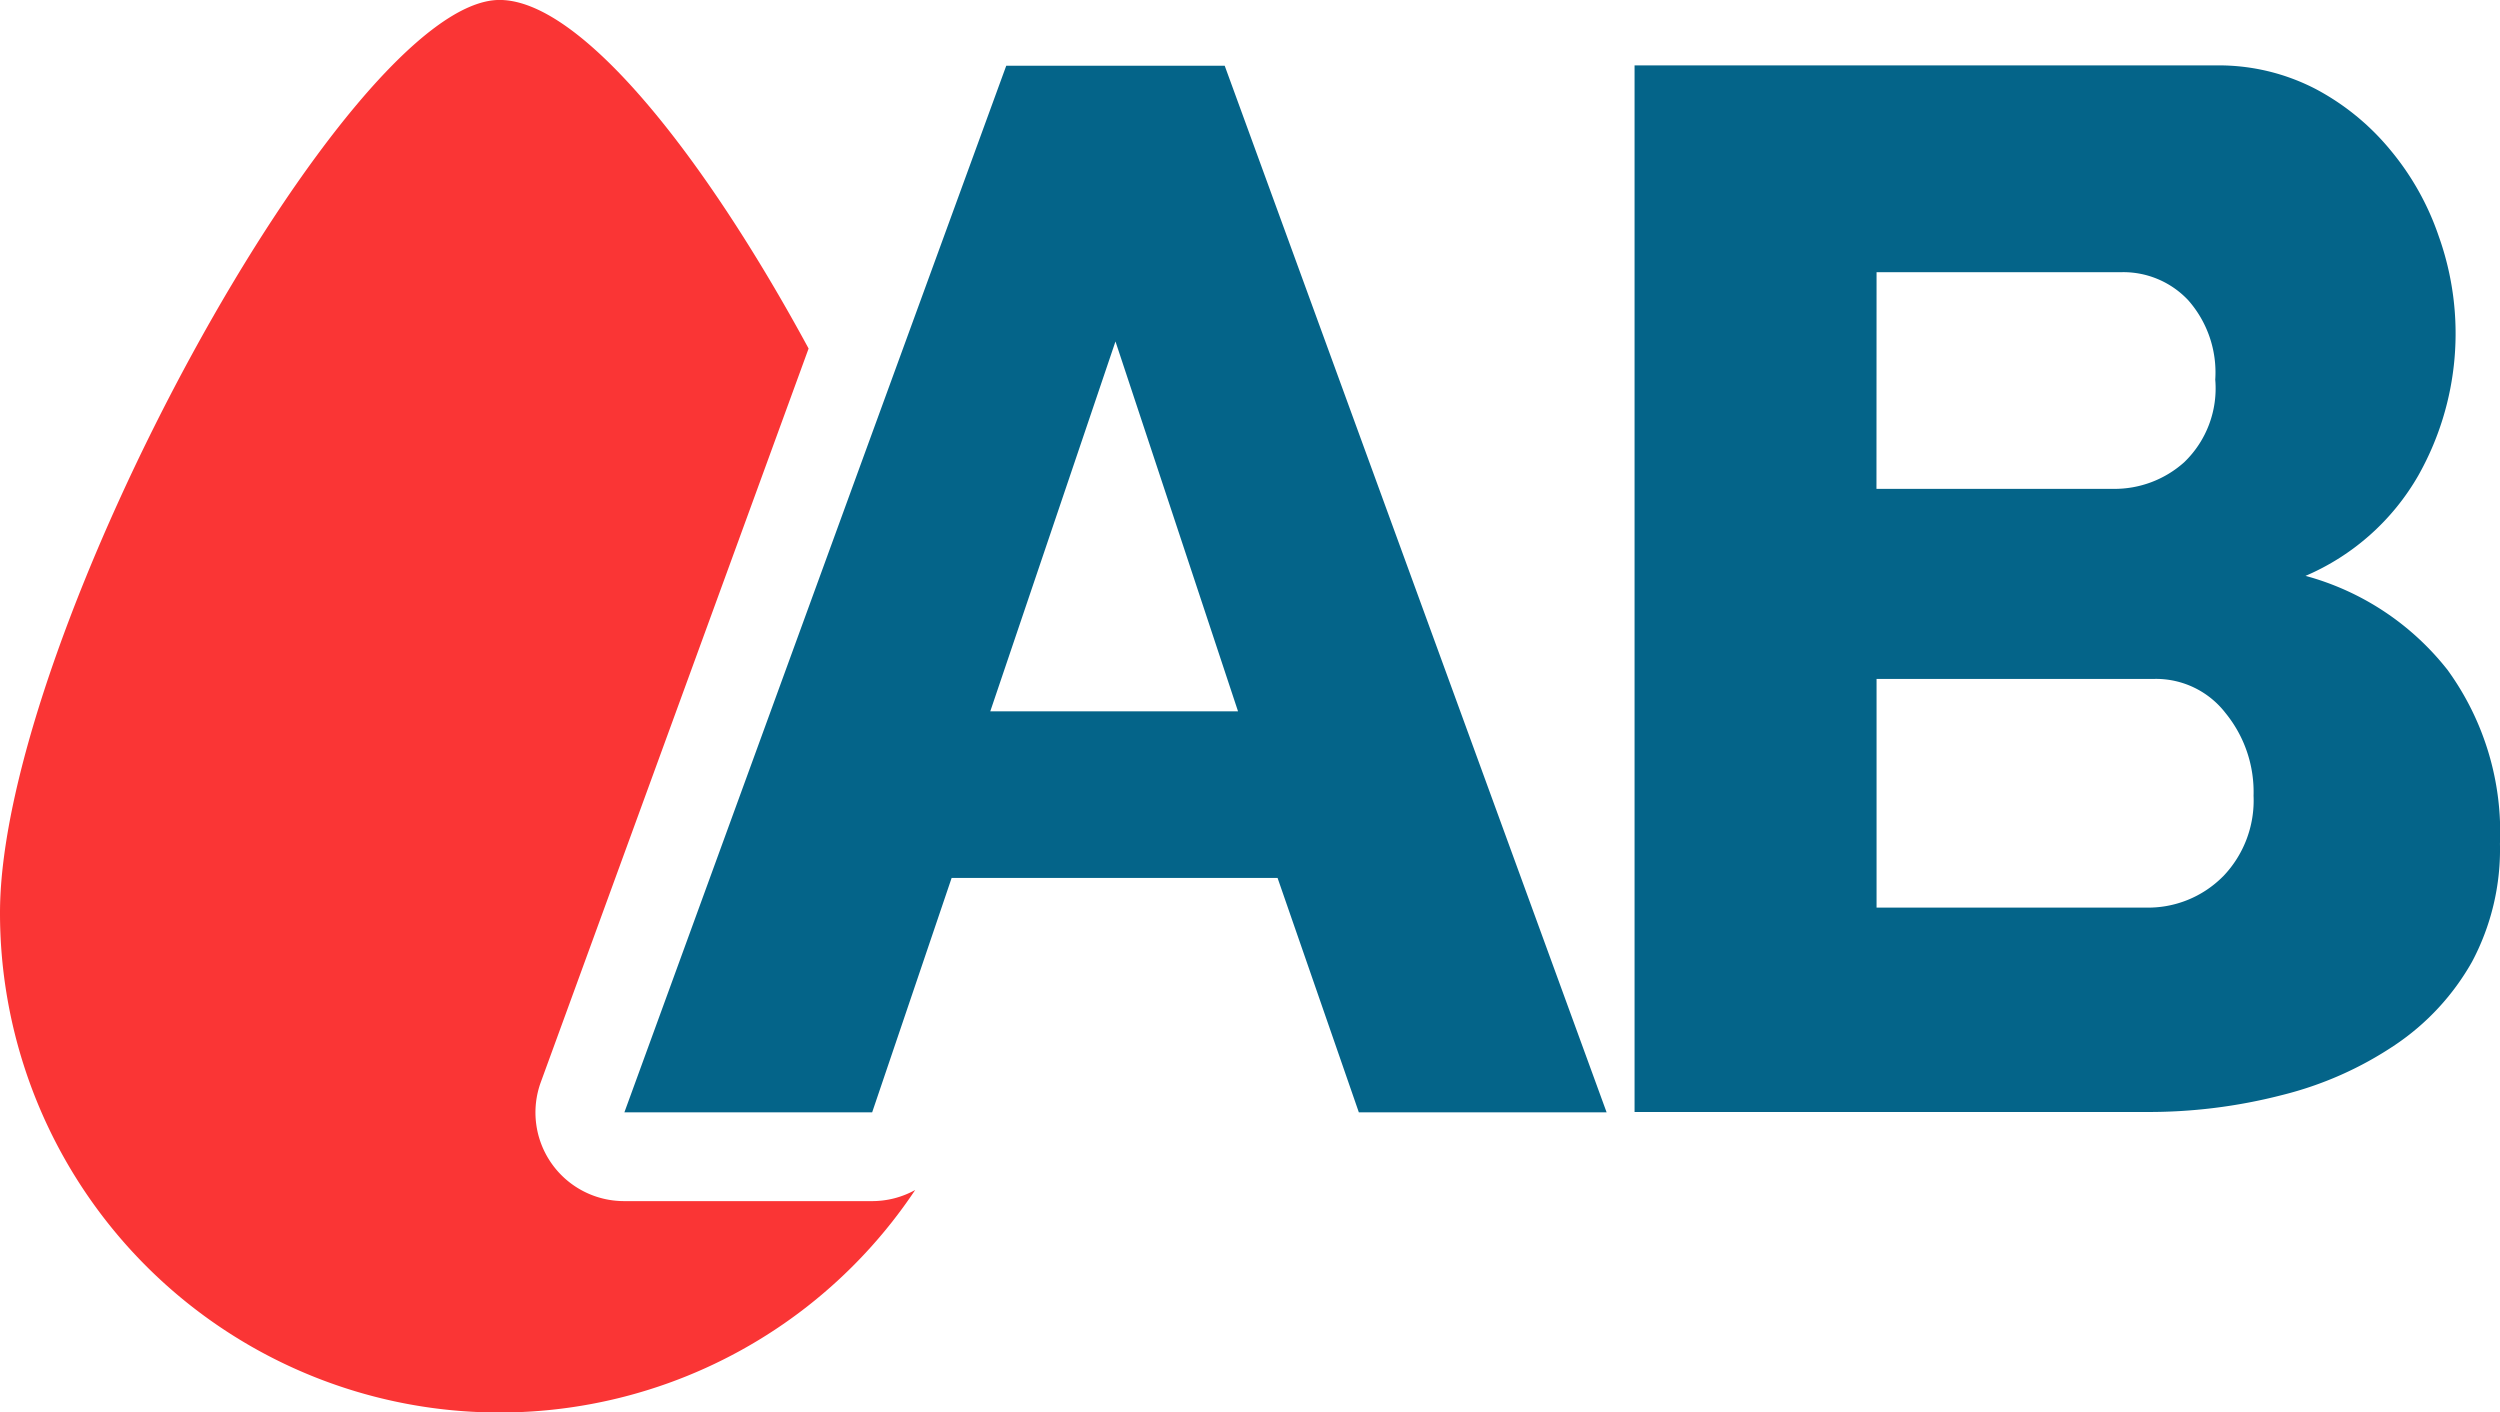 <svg xmlns="http://www.w3.org/2000/svg" width="52.872" height="29.872" viewBox="0 0 52.872 29.872">
  <g id="Groupe_598" data-name="Groupe 598" transform="translate(-4.535 -6.761)">
    <path id="Tracé_78" data-name="Tracé 78" d="M378.814,252.142a1.878,1.878,0,0,0,.911-.235,10.564,10.564,0,0,1-19.355-5.86c0-5.841,7.353-19.308,10.565-19.308,1.728,0,4.339,3.315,6.536,7.372l-5.663,15.514a1.874,1.874,0,0,0,1.766,2.517Z" transform="translate(-355.835 -219.979)" fill="#fa3535"/>
    <path id="Tracé_80" data-name="Tracé 80" d="M387.127,228.22h-4.62l-3.024,8.283-5.052,13.852h5.24l1.681-4.958h6.893l1.719,4.958h5.24Zm-4.958,13.654,2.648-7.823,2.592,7.823Z" transform="translate(-356.691 -220.069)" fill="#046489"/>
    <path id="Tracé_81" data-name="Tracé 81" d="M416.065,241a5.725,5.725,0,0,0-3.005-1.991,5.029,5.029,0,0,0,2.385-2.122,6.113,6.113,0,0,0,.432-5.062,5.716,5.716,0,0,0-1.014-1.812,5.2,5.2,0,0,0-1.587-1.3,4.447,4.447,0,0,0-2.094-.5H398.87v22.134h10.79a11.273,11.273,0,0,0,2.9-.357,7.525,7.525,0,0,0,2.395-1.061,5.183,5.183,0,0,0,1.625-1.756,5.065,5.065,0,0,0,.592-2.5A5.841,5.841,0,0,0,416.065,241Zm-12.077-8.414h5.2a1.882,1.882,0,0,1,1.39.592,2.31,2.31,0,0,1,.573,1.681,2.167,2.167,0,0,1-.657,1.747,2.208,2.208,0,0,1-1.493.563h-5.015Zm7.325,12.781a2.229,2.229,0,0,1-1.653.657h-5.672v-4.836h5.888a1.858,1.858,0,0,1,1.493.723,2.64,2.64,0,0,1,.592,1.747A2.316,2.316,0,0,1,411.313,245.368Z" transform="translate(-359.766 -220.069)" fill="#046489"/>
  </g>
</svg>
